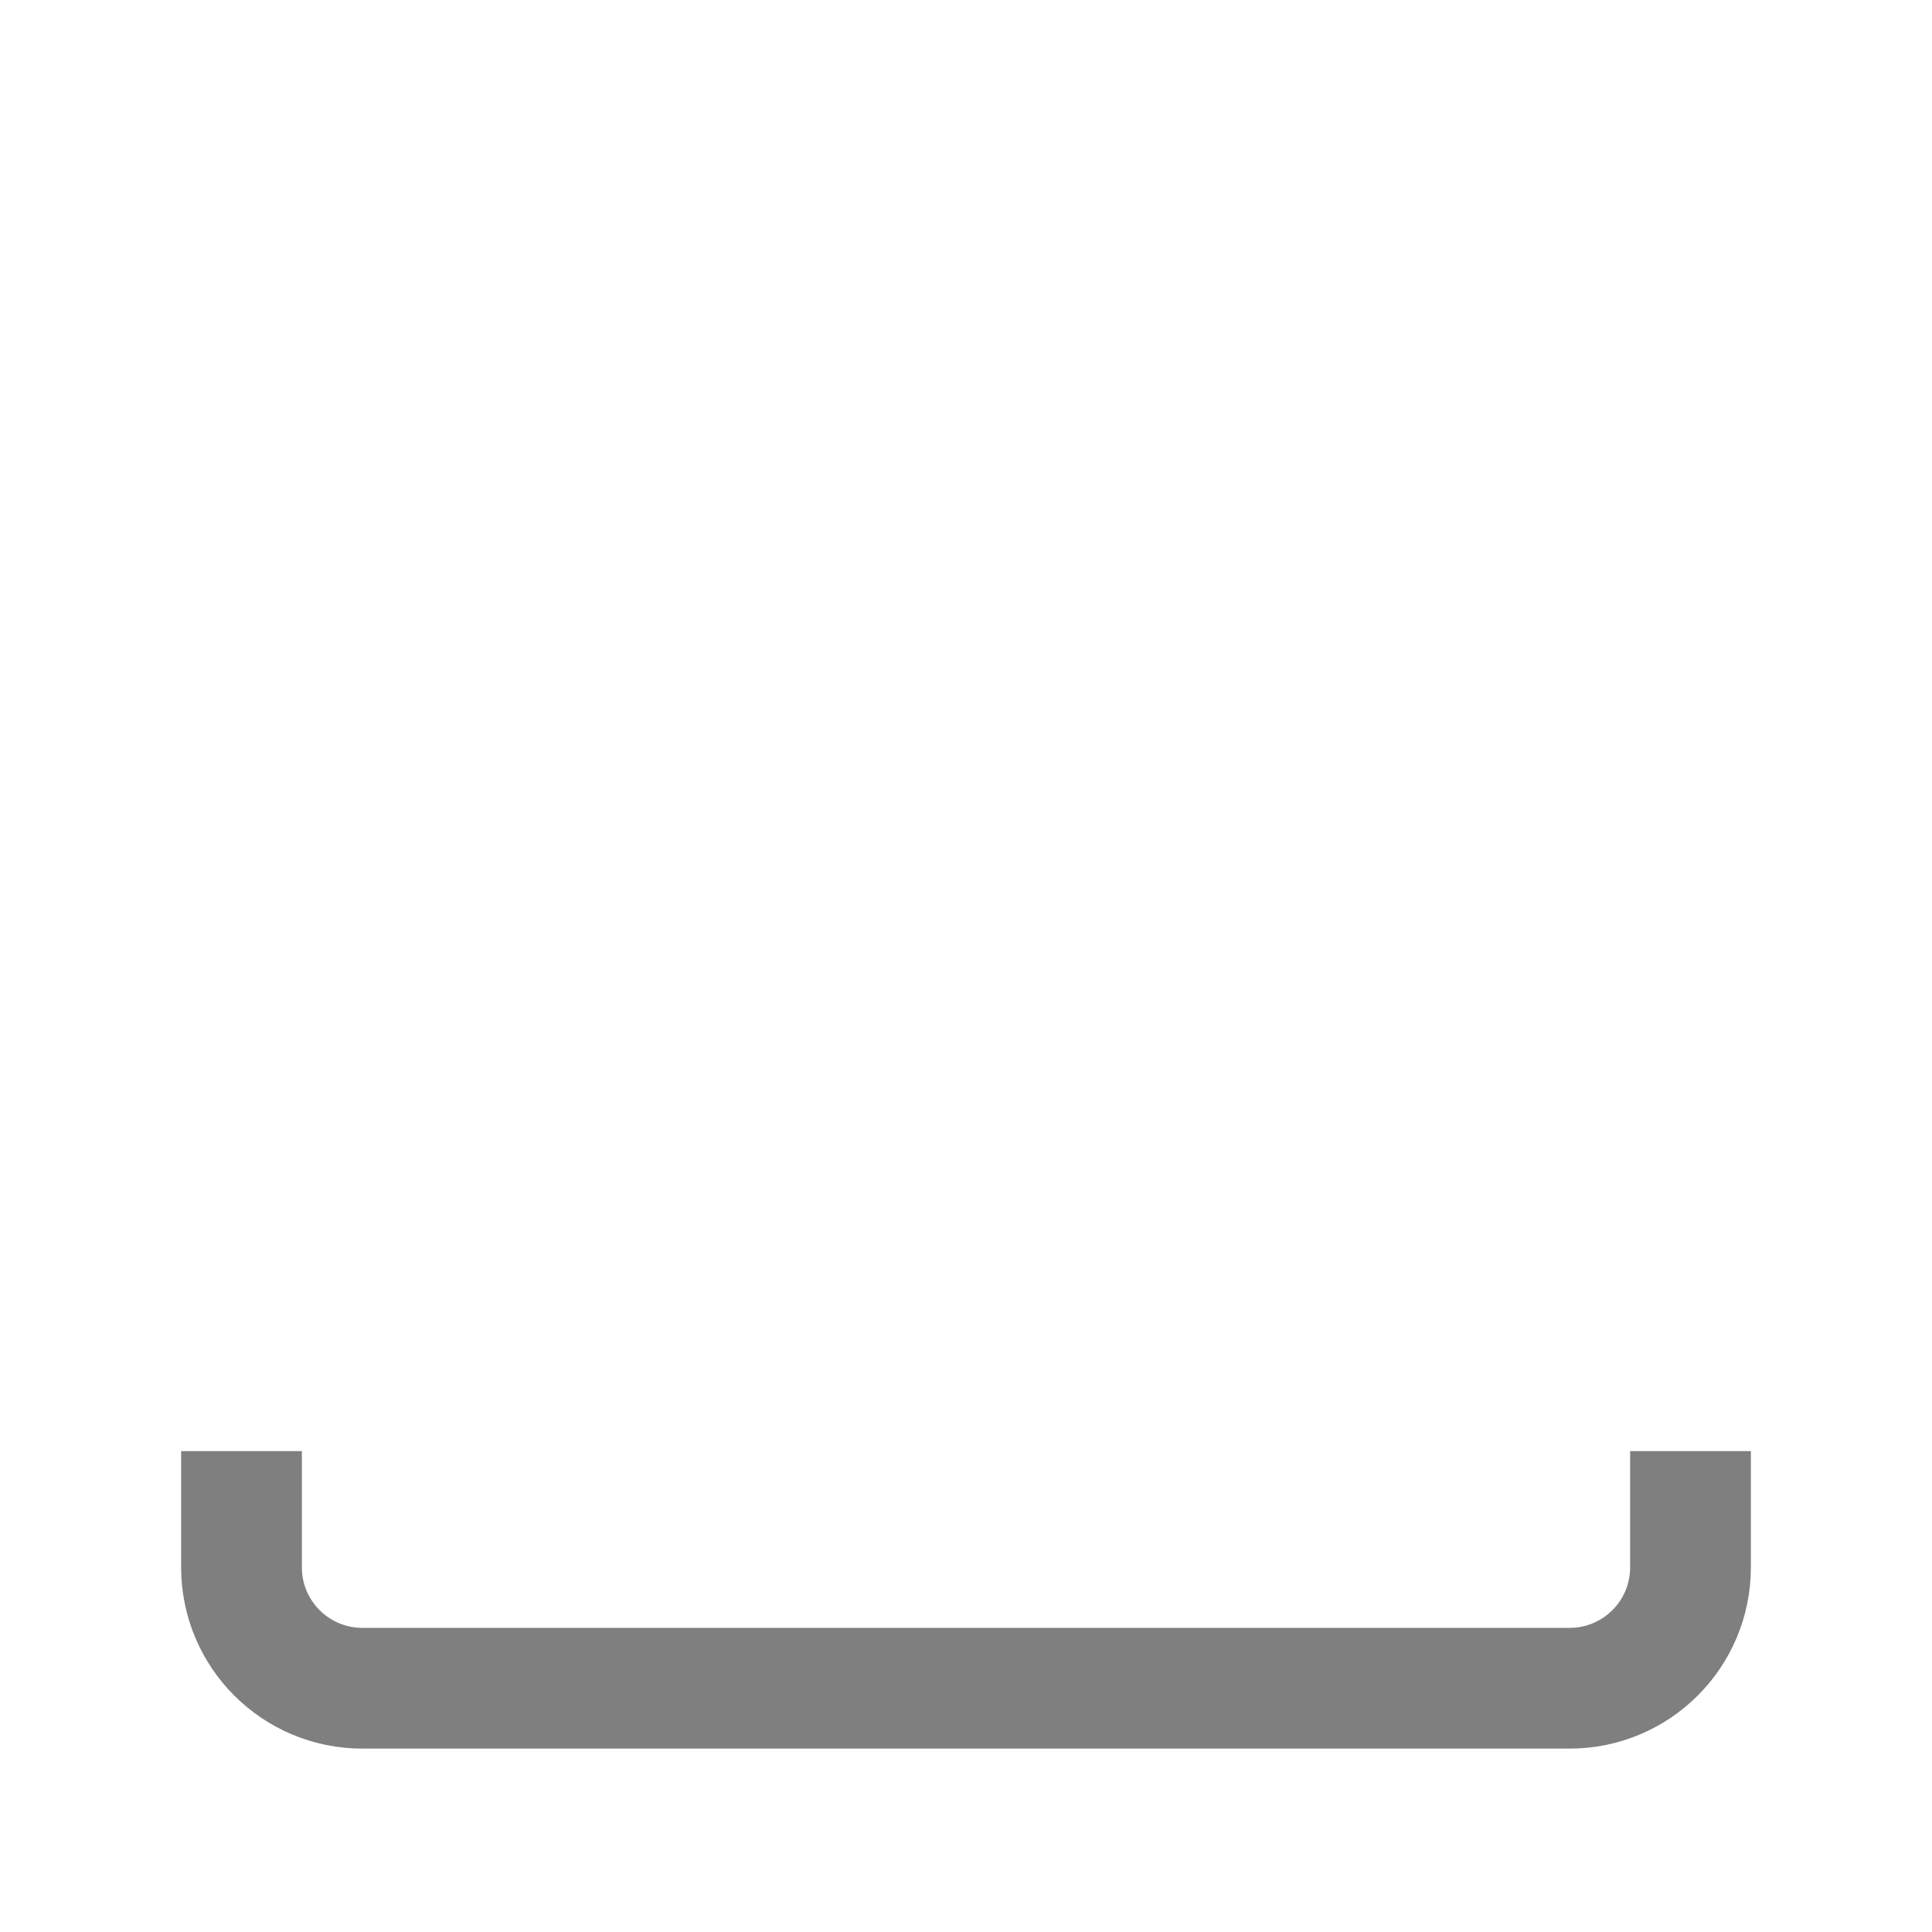 <?xml version="1.0" encoding="utf-8"?>
<!-- Generator: Adobe Illustrator 27.4.0, SVG Export Plug-In . SVG Version: 6.00 Build 0)  -->
<svg version="1.1" id="Layer_1" xmlns="http://www.w3.org/2000/svg" xmlns:xlink="http://www.w3.org/1999/xlink" x="0px" y="0px"
	 viewBox="0 0 128 128" style="enable-background:new 0 0 128 128;" xml:space="preserve">
<style type="text/css">
	.st0{opacity:0.5;fill:none;stroke:#000000;stroke-width:8;stroke-miterlimit:10;}
</style>
<path class="st0" d="M112,96.14v7.7c0,4.43-3.59,8.01-8.01,8.01H24.01c-4.43,0-8.01-3.59-8.01-8.01v-7.7"/>
<g>
</g>
<g>
</g>
<g>
</g>
<g>
</g>
<g>
</g>
<g>
</g>
</svg>
